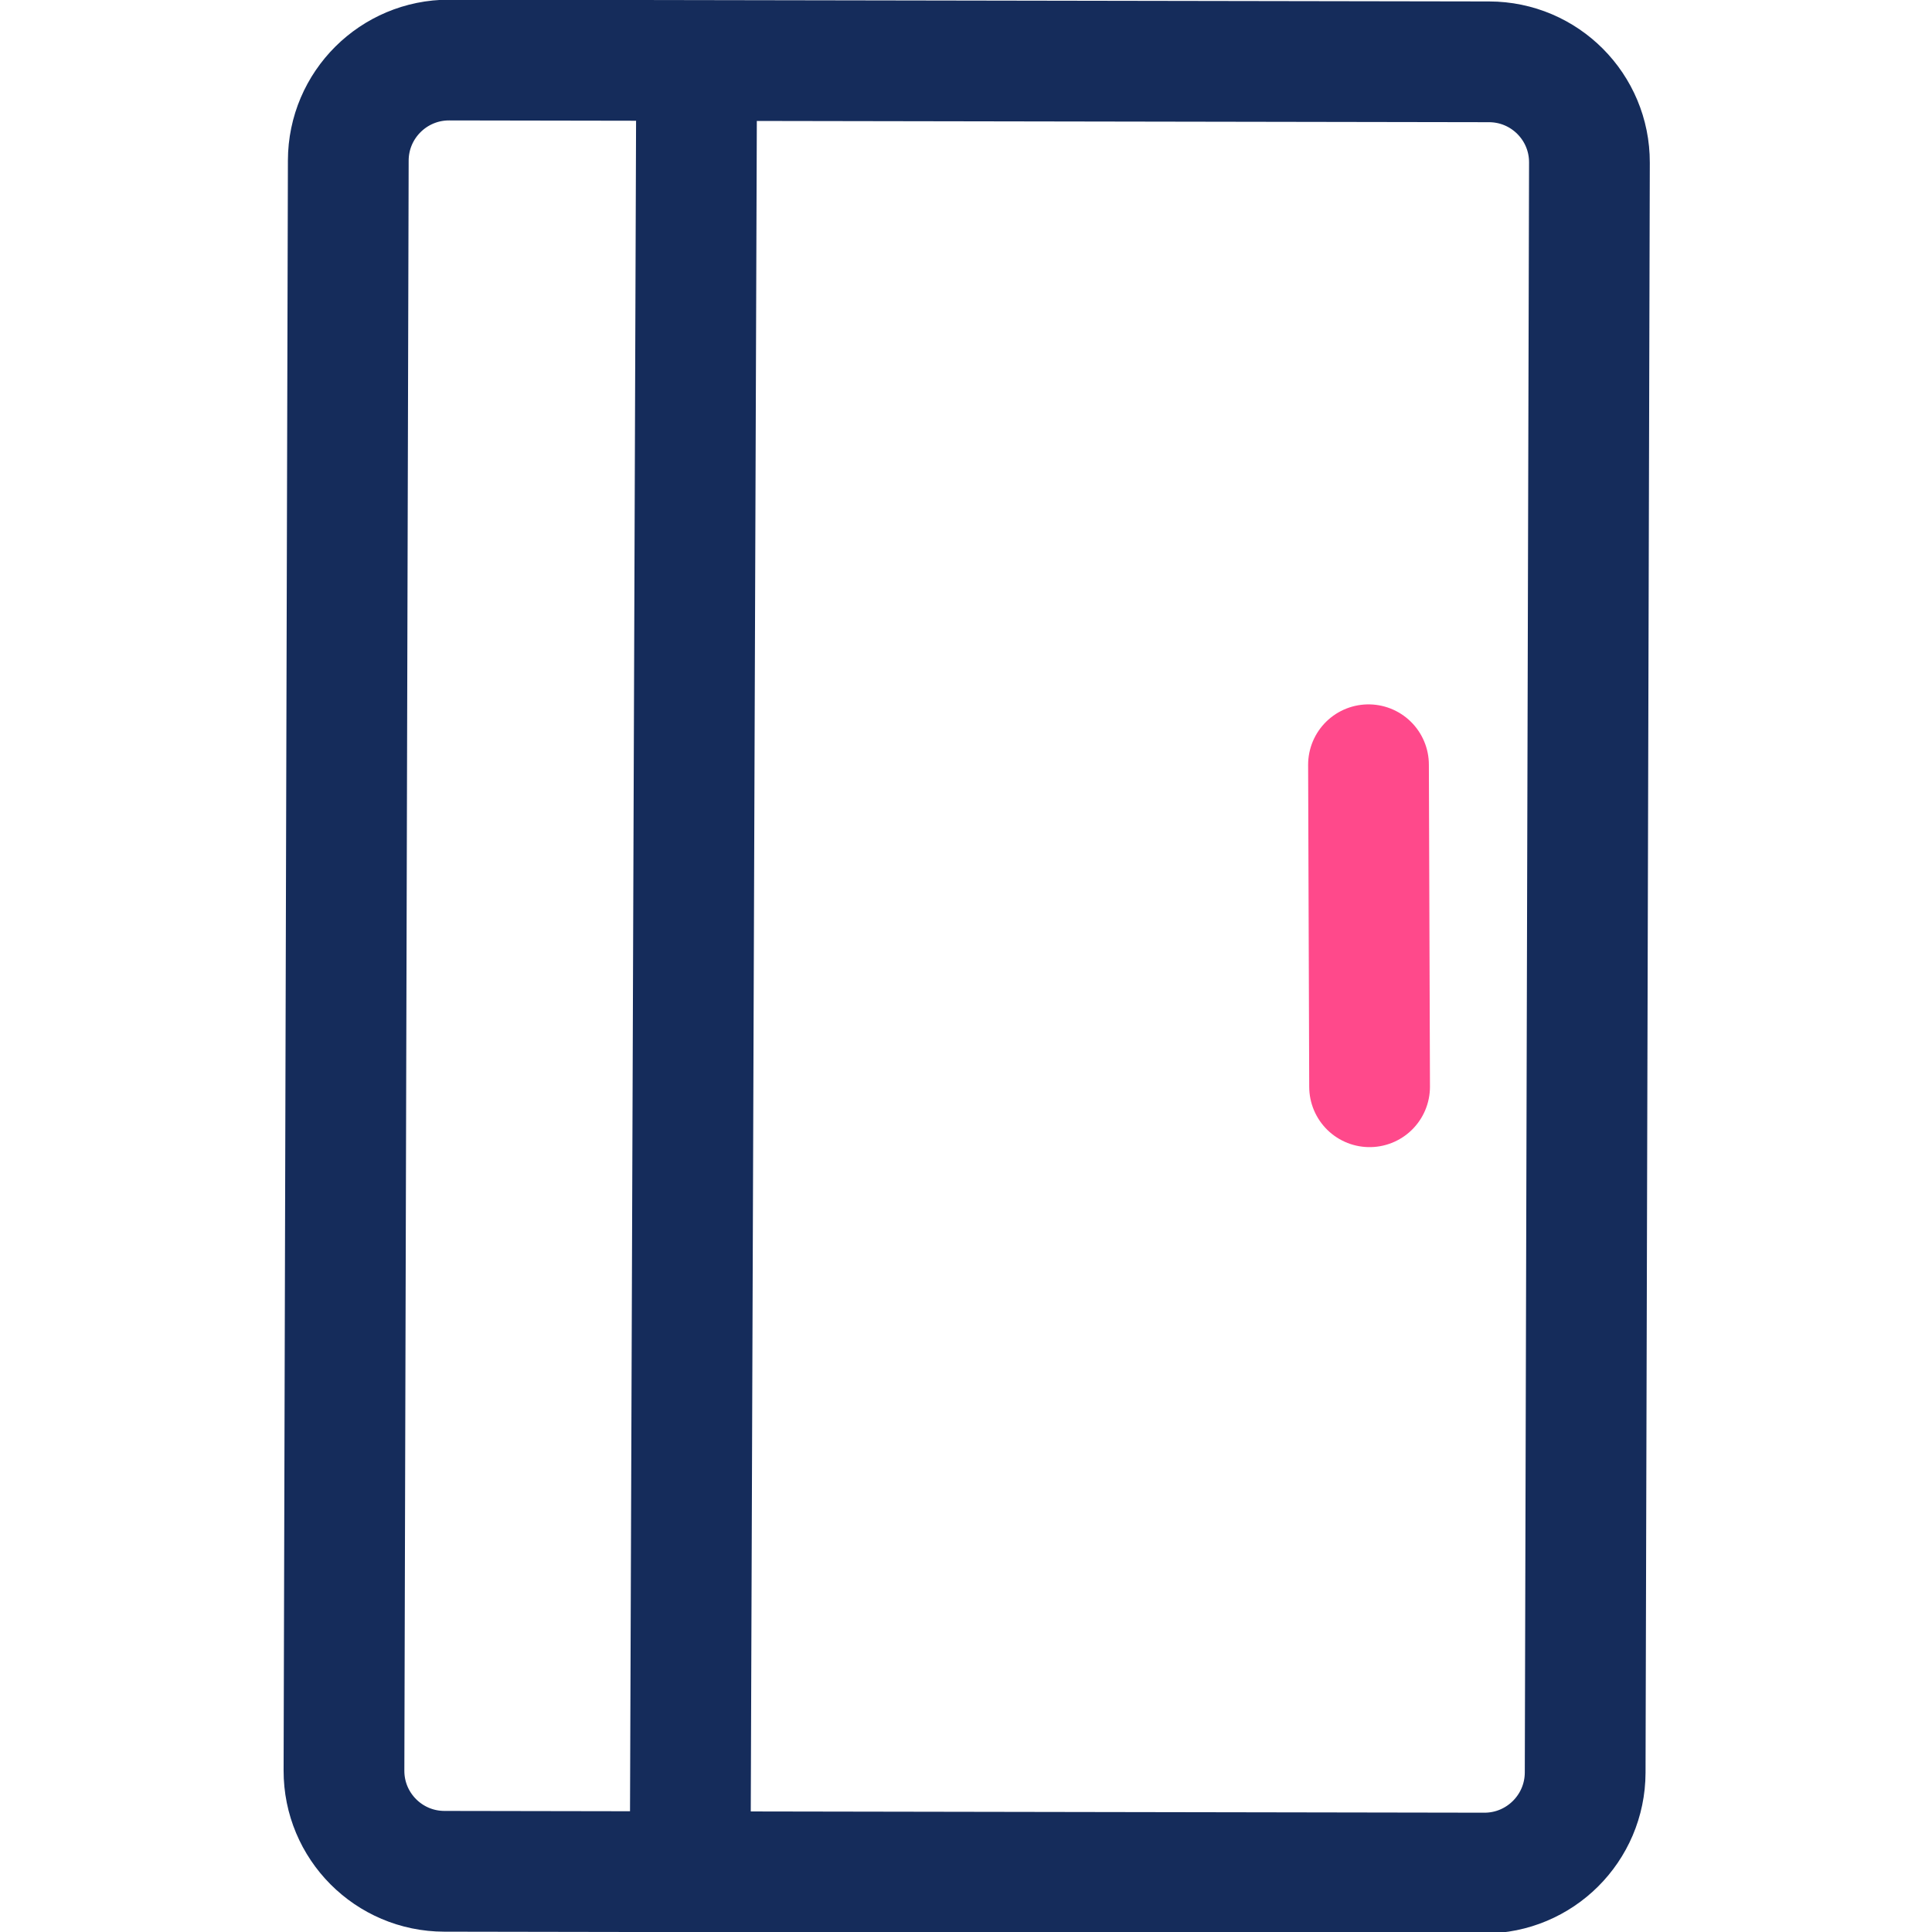 <svg width="48" height="48" viewBox="0 0 48 48" fill="none" xmlns="http://www.w3.org/2000/svg">
<path d="M36.996 1.536C38.377 1.538 39.493 2.659 39.489 4.04L39.383 44.04C39.379 45.421 38.257 46.538 36.876 46.536L11.04 46.492C9.659 46.49 8.542 45.368 8.546 43.988L8.653 3.988C8.656 2.607 9.779 1.49 11.159 1.492L36.996 1.536Z" stroke="#152C5B" stroke-width="3"/>
<path d="M17.149 46.013L17.303 3.013" stroke="#152C5B" stroke-width="3" stroke-linecap="round"/>
<path d="M34 19L34.027 27" stroke="#FF498B" stroke-width="3" stroke-linecap="round"/>
</svg>
